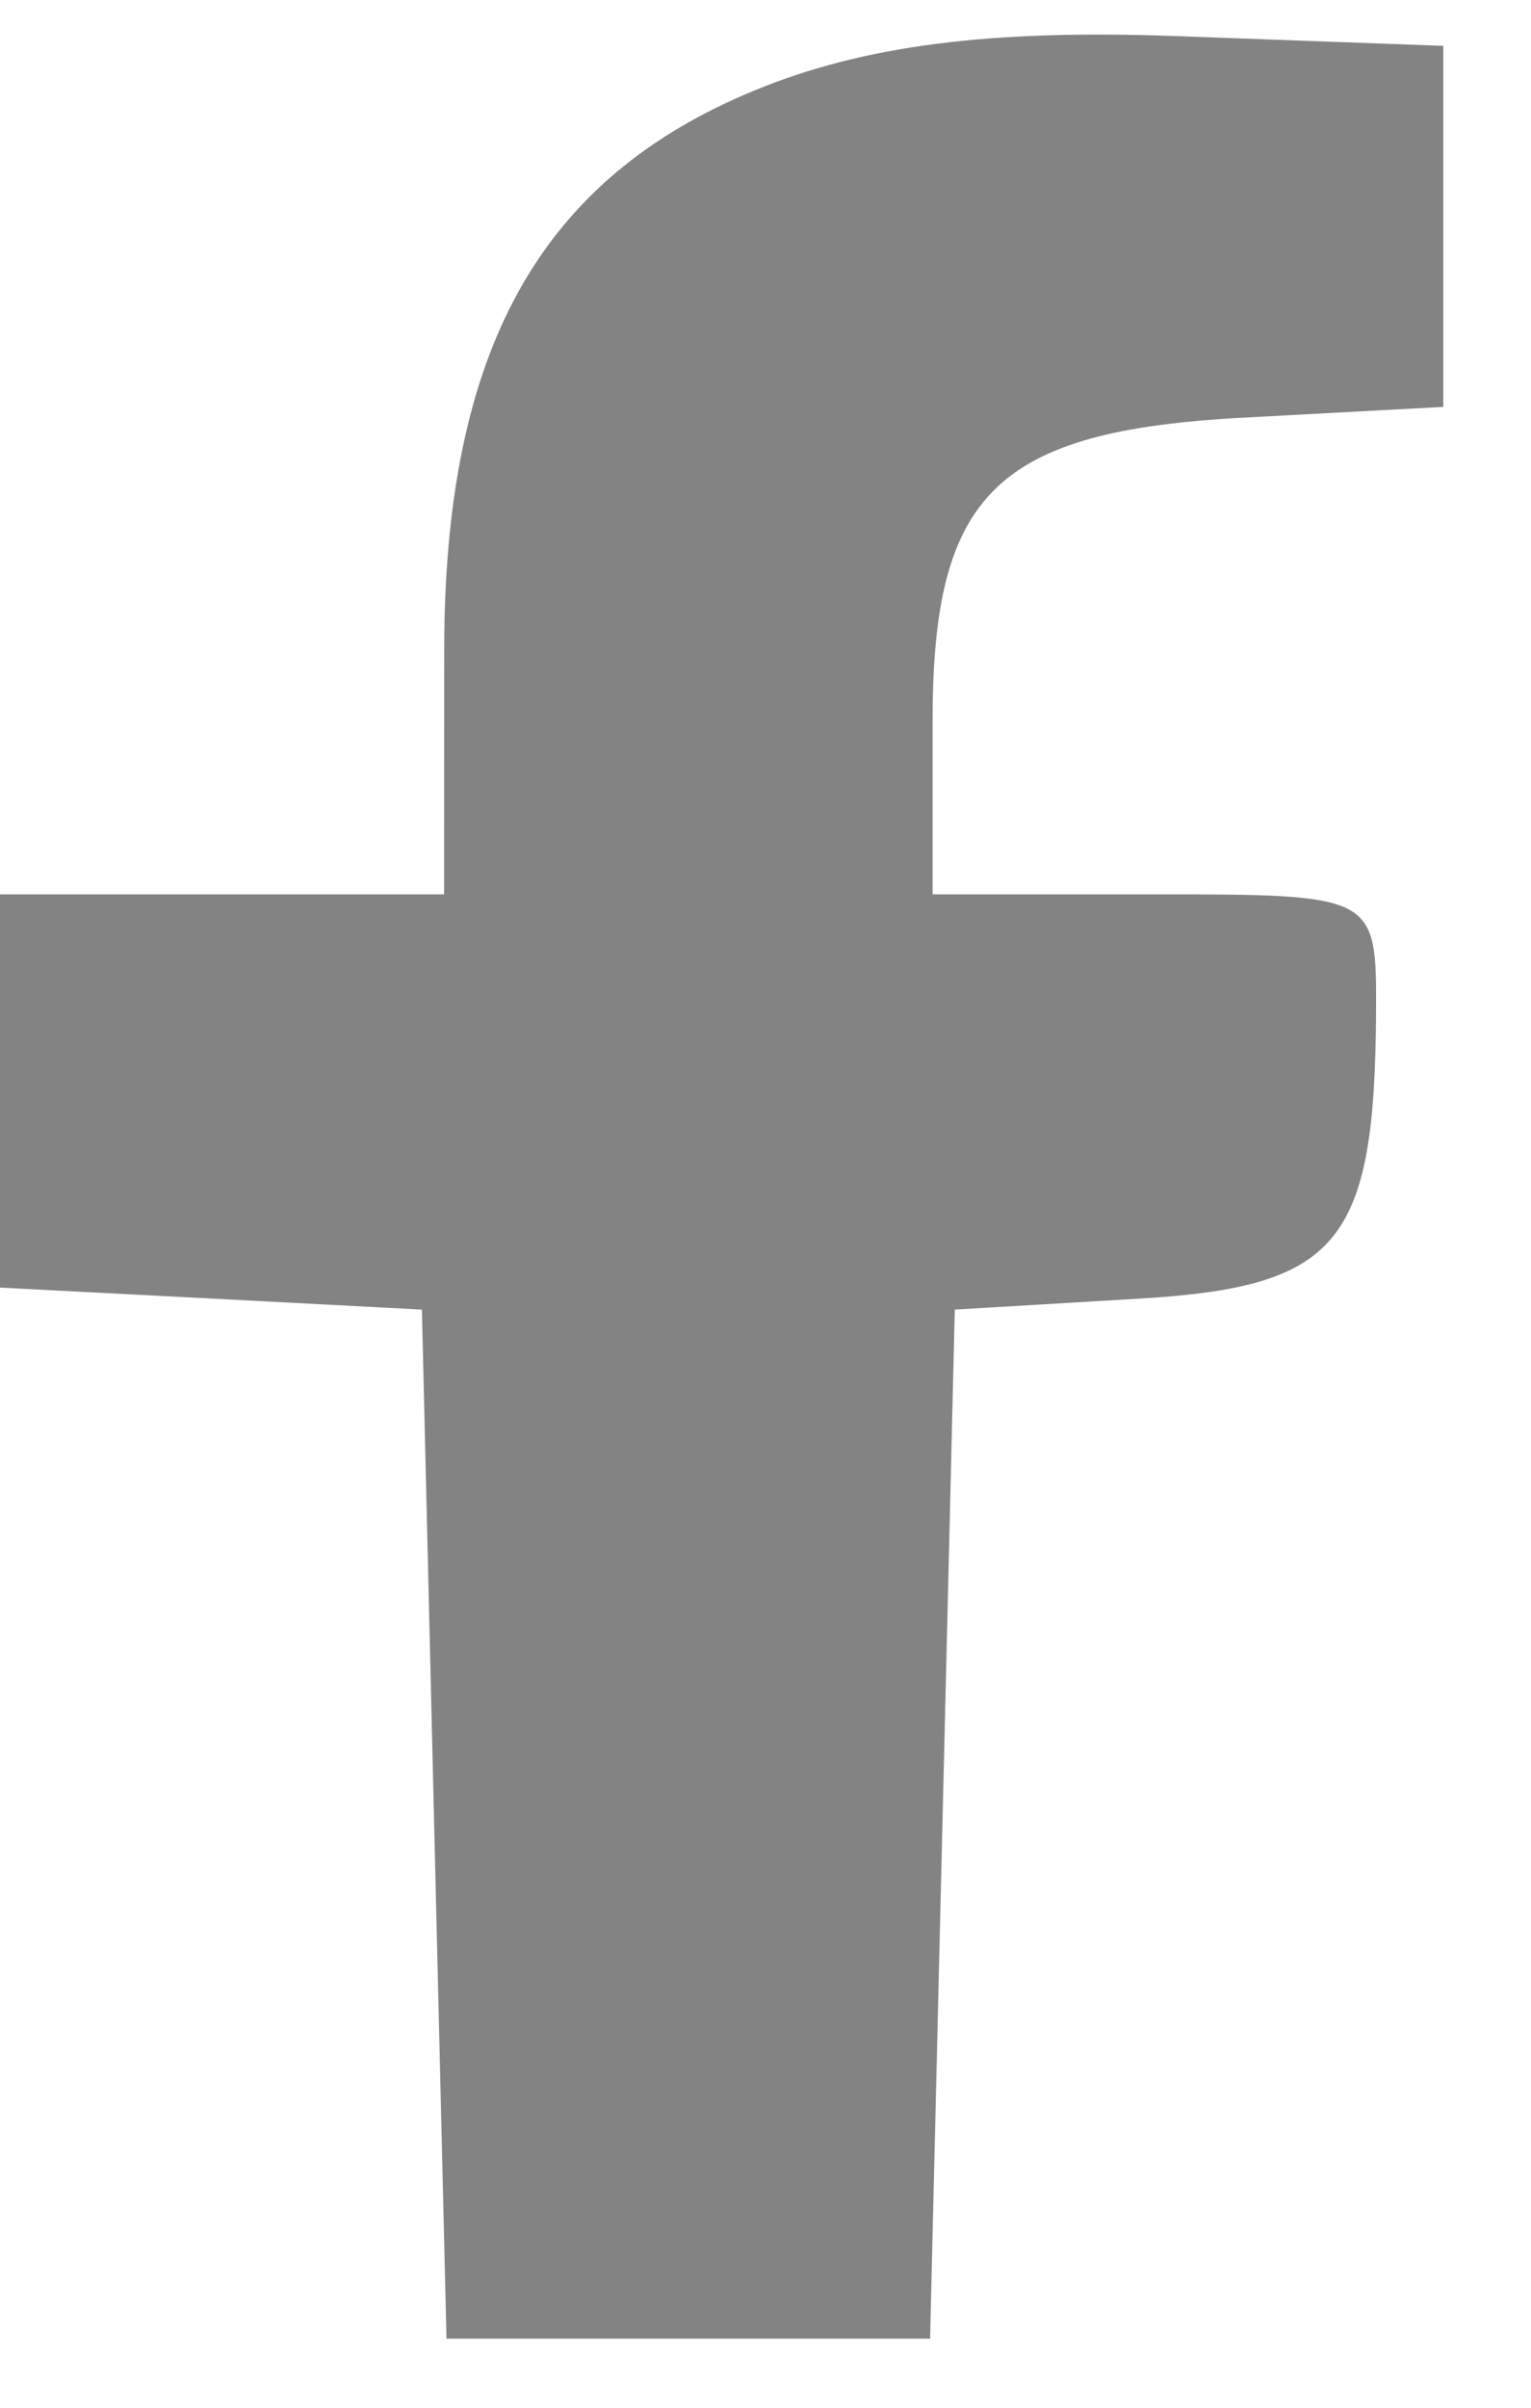 <svg width="14" height="22" viewBox="0 0 14 22" fill="none" xmlns="http://www.w3.org/2000/svg">
<path fill-rule="evenodd" clip-rule="evenodd" d="M6.903 0.825C4.932 1.635 4.062 3.203 4.062 5.945L4.061 8.172H2.03H0V9.968V11.765L1.929 11.865L3.858 11.966L3.97 16.667L4.083 21.369H6.294H8.505L8.618 16.667L8.731 11.966L10.415 11.866C12.244 11.758 12.572 11.361 12.583 9.244C12.588 8.177 12.579 8.172 10.558 8.172H8.528V6.586C8.528 4.506 9.112 3.937 11.37 3.816L13.198 3.718V2.069V0.419L10.761 0.33C9.056 0.267 7.898 0.415 6.903 0.825Z" fill="#848383"/>
</svg>
